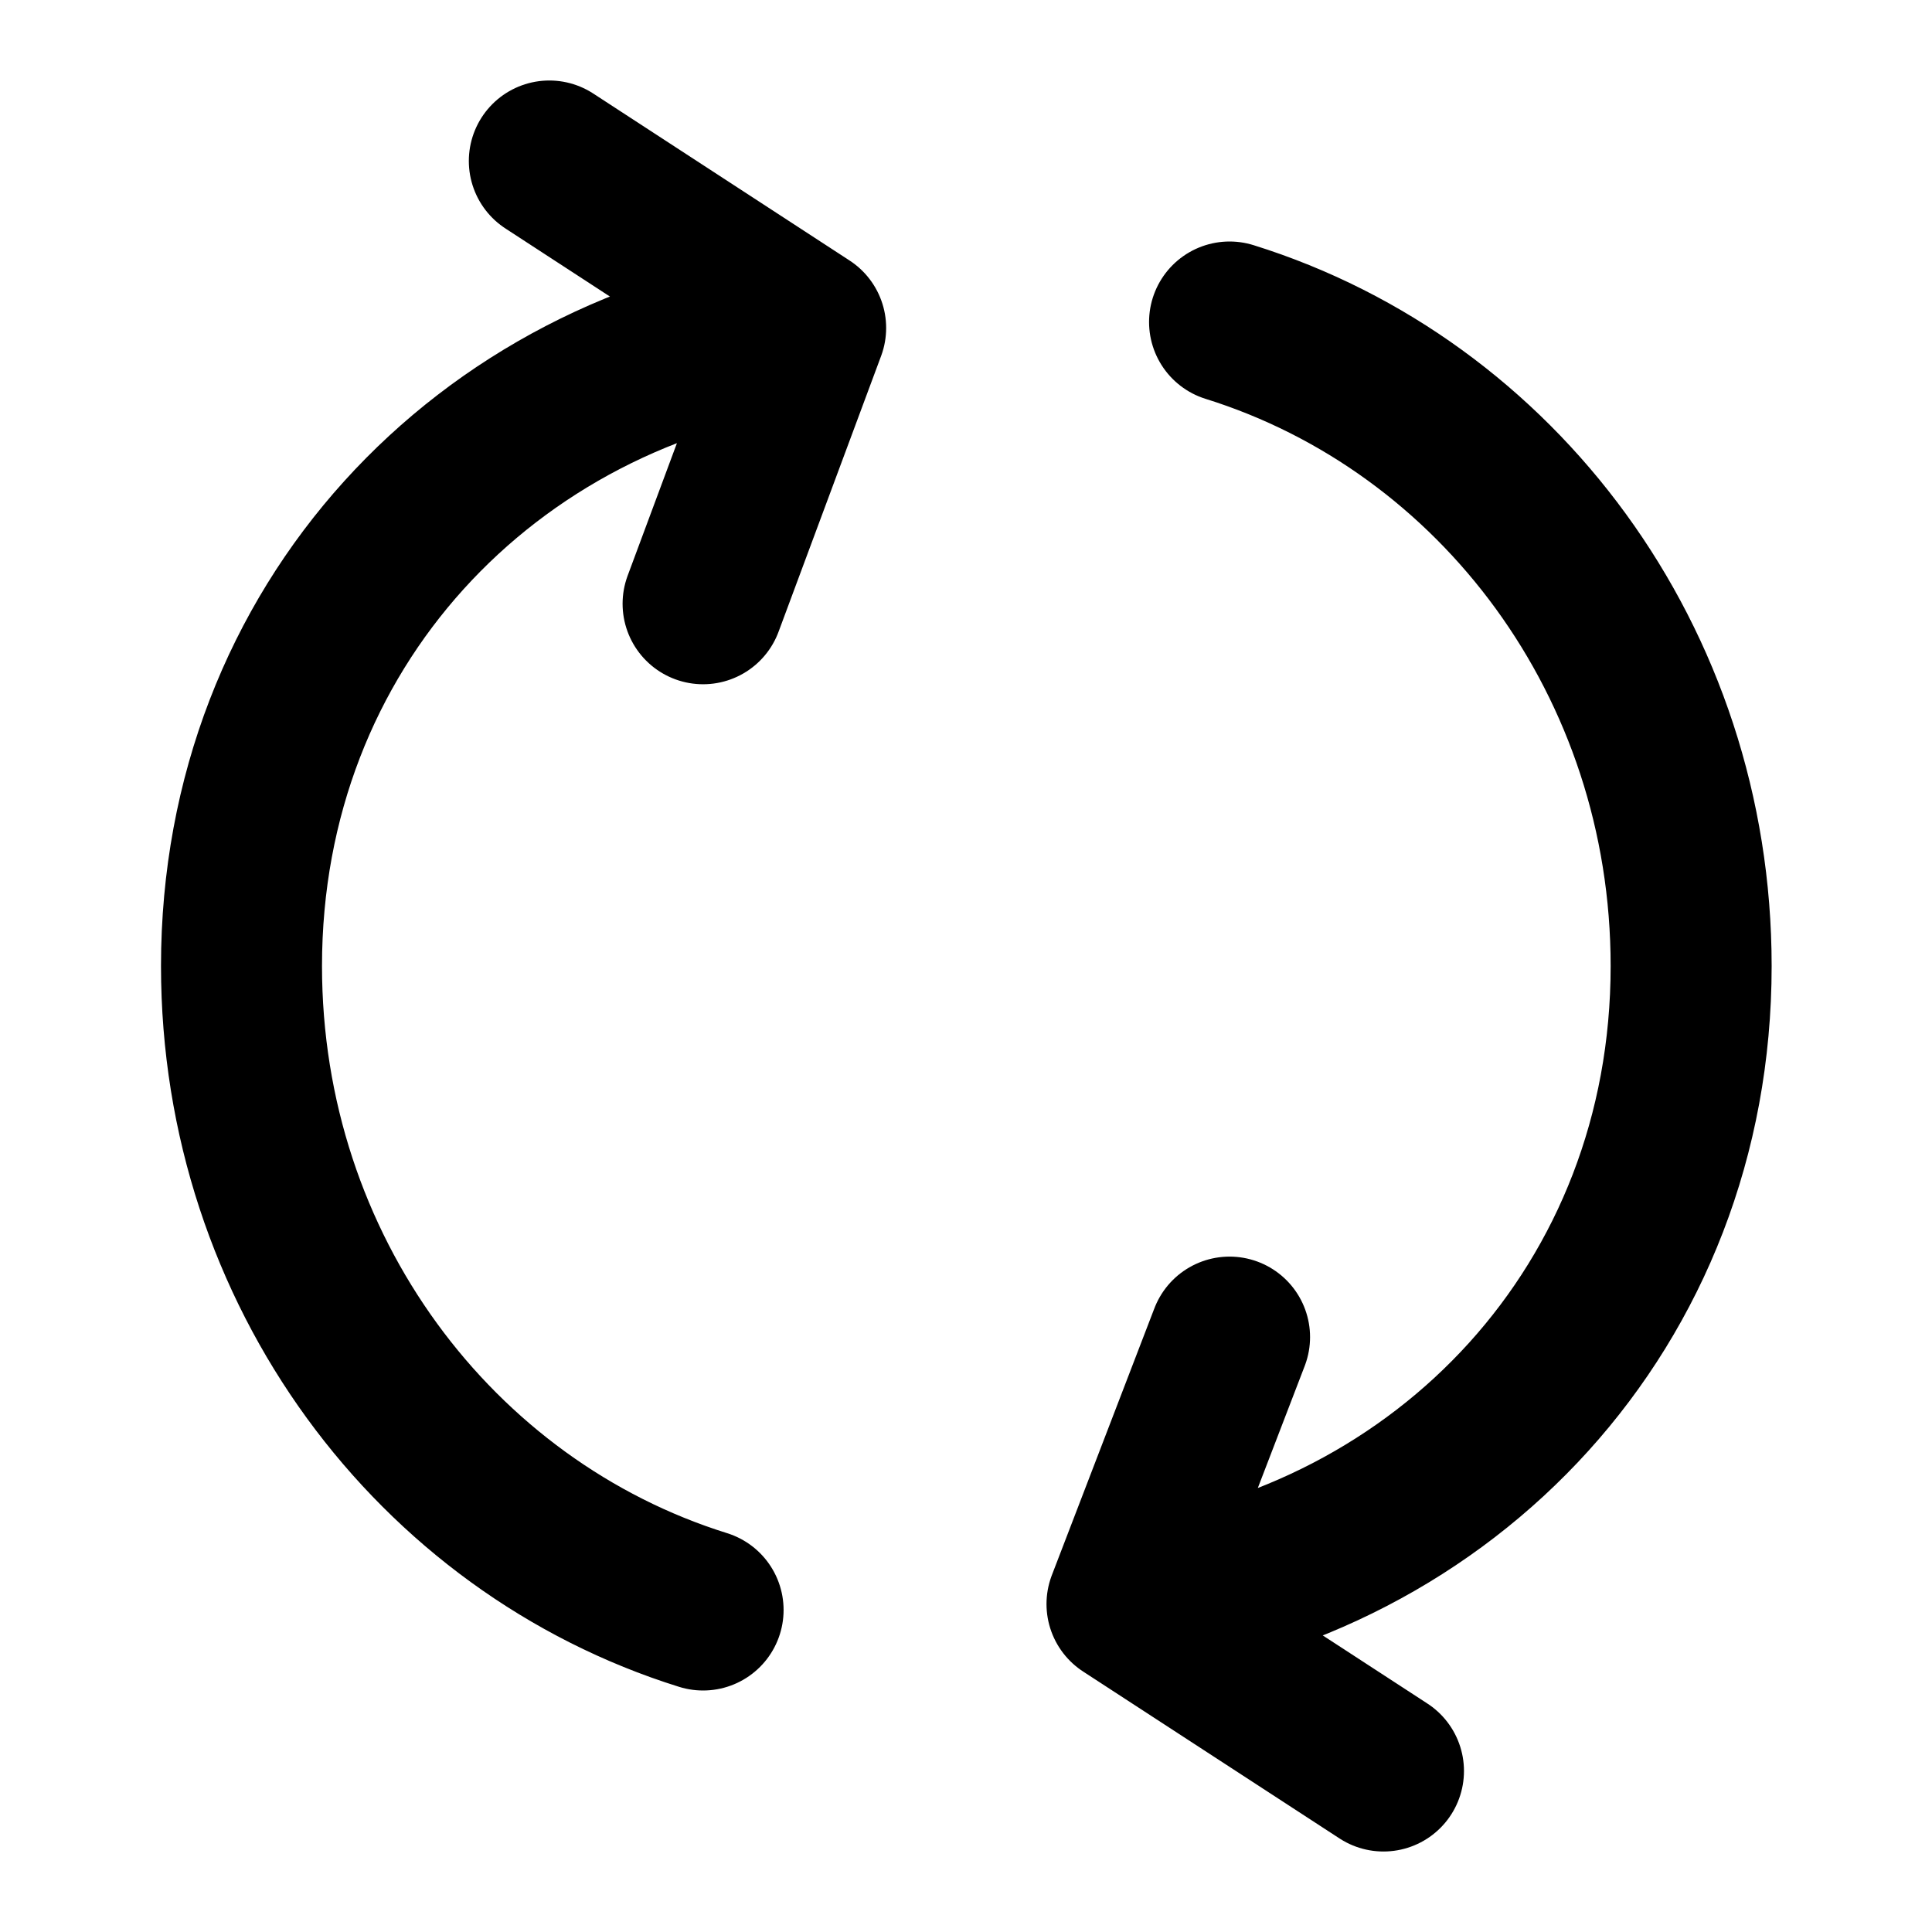 <svg width="12" height="12" viewBox="0 0 12 12" fill="none" xmlns="http://www.w3.org/2000/svg">
<path d="M7.637 8.305L7 9.963M7 9.963L8.593 11M7 9.963C8.982 9.704 10.504 8.111 10.504 6C10.504 4.111 9.301 2.519 7.637 2M4.367 3.75L5.004 2.037M5.004 2.037L3.412 1M5.004 2.037C3.022 2.296 1.5 3.889 1.5 6C1.5 7.889 2.704 9.481 4.367 10" stroke="black" stroke-miterlimit="10" stroke-linecap="round" stroke-linejoin="round"/>
</svg>
